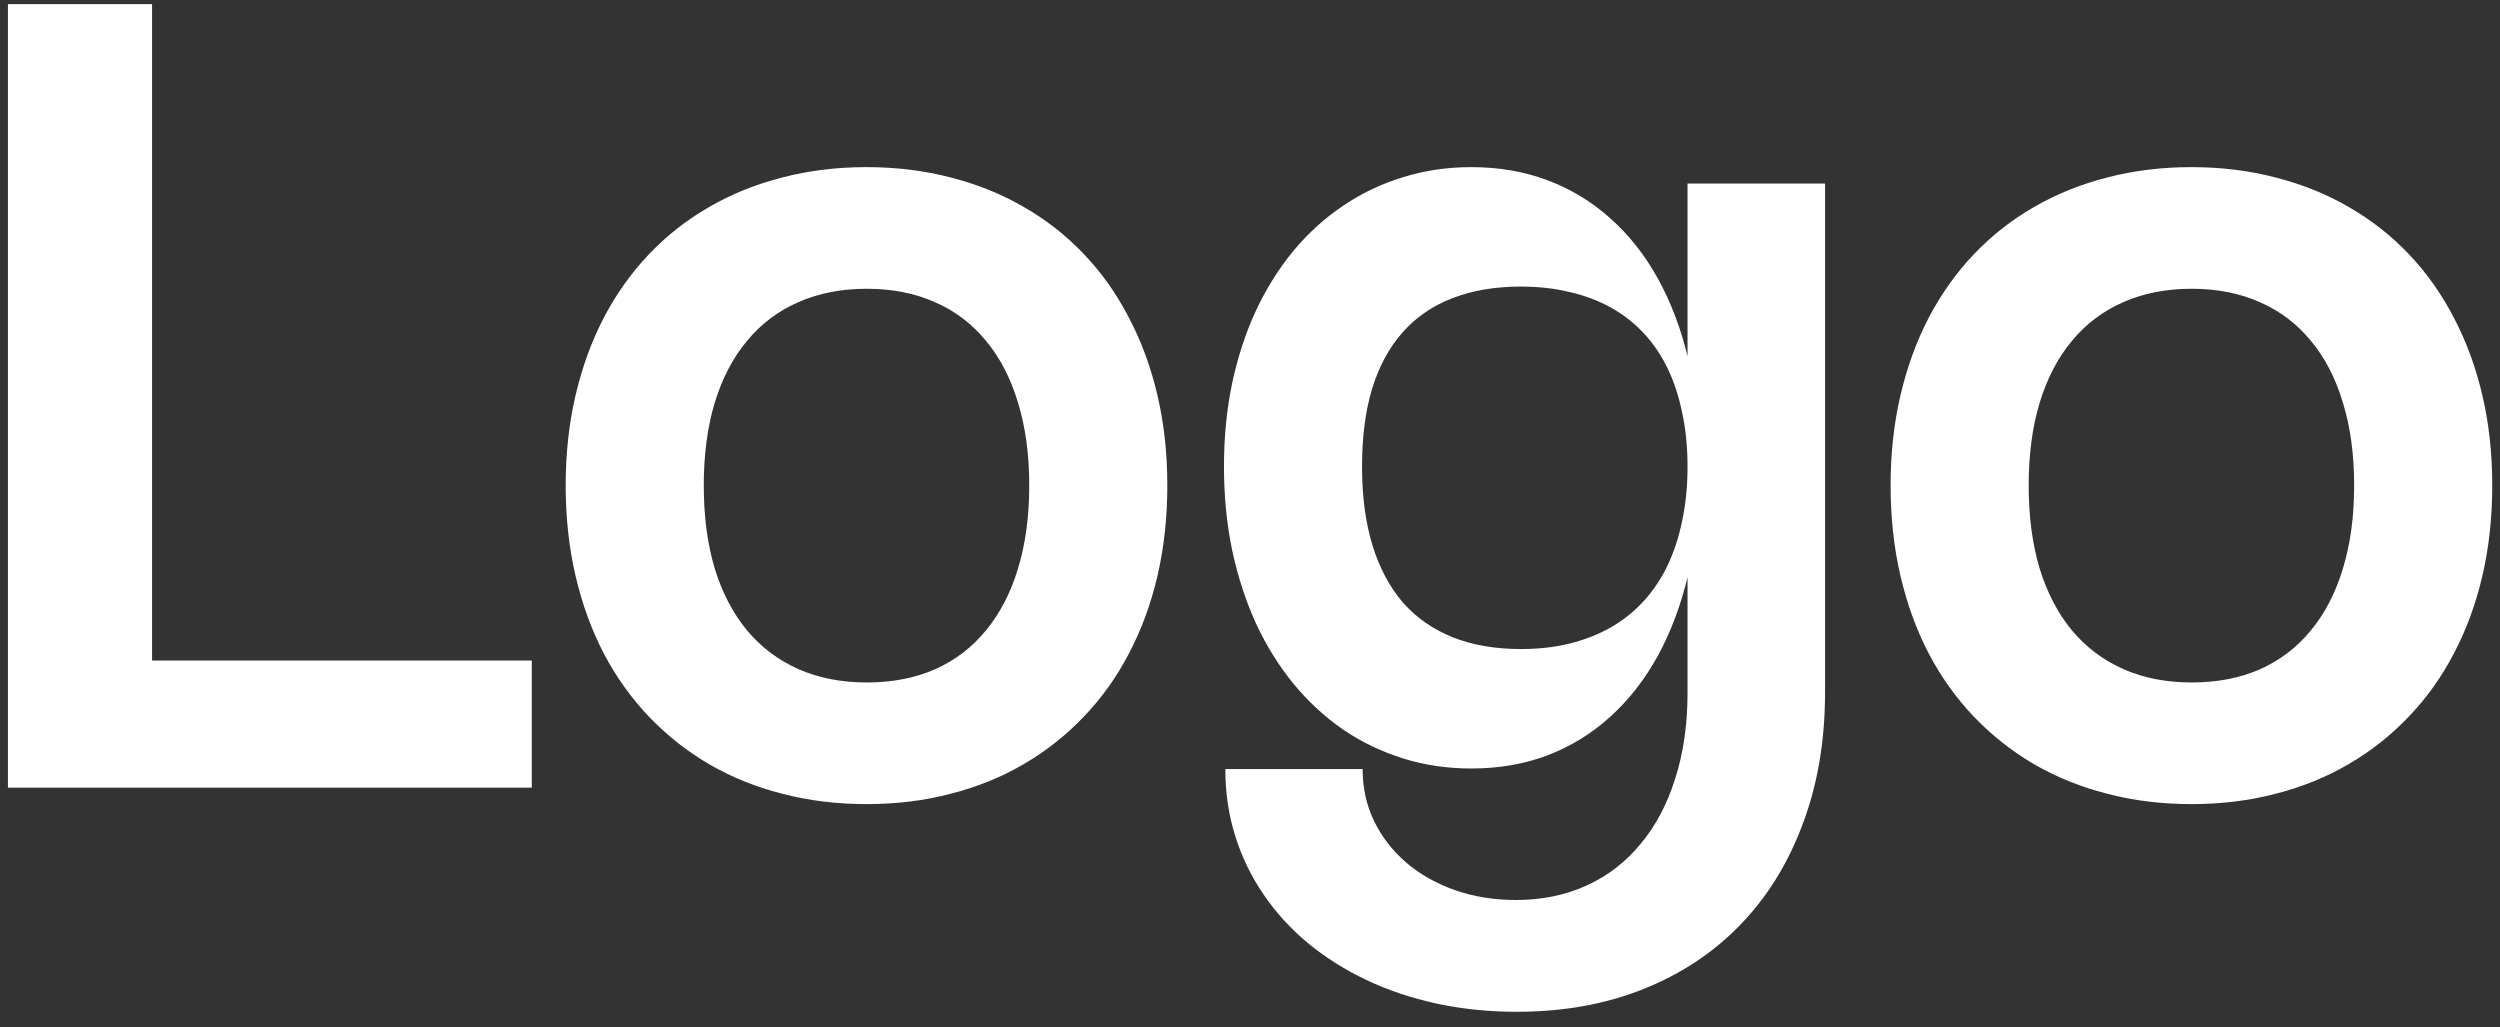 <svg width="146" height="60" viewBox="0 0 146 60" fill="none" xmlns="http://www.w3.org/2000/svg">
<rect x="0" y="0" width="146" height="60" fill="#333333" stroke="none"/>
<path d="M0.464 0.24H8.88V39.376L8.112 38.576H31.056V46H0.464V0.24ZM33.036 28.352C33.036 26.485 33.228 24.731 33.612 23.088C33.996 21.445 34.545 19.936 35.26 18.56C35.985 17.173 36.865 15.936 37.9 14.848C38.935 13.76 40.103 12.843 41.404 12.096C42.705 11.339 44.129 10.763 45.676 10.368C47.223 9.963 48.865 9.76 50.604 9.76C52.343 9.76 53.985 9.963 55.532 10.368C57.079 10.763 58.503 11.339 59.804 12.096C61.105 12.843 62.273 13.76 63.308 14.848C64.343 15.936 65.217 17.173 65.932 18.56C66.657 19.936 67.212 21.445 67.596 23.088C67.98 24.731 68.172 26.485 68.172 28.352C68.172 30.219 67.98 31.979 67.596 33.632C67.212 35.275 66.657 36.784 65.932 38.16C65.217 39.536 64.337 40.768 63.292 41.856C62.257 42.944 61.089 43.867 59.788 44.624C58.497 45.381 57.079 45.957 55.532 46.352C53.996 46.757 52.353 46.96 50.604 46.96C48.865 46.96 47.223 46.757 45.676 46.352C44.129 45.957 42.705 45.381 41.404 44.624C40.113 43.867 38.945 42.944 37.9 41.856C36.865 40.768 35.985 39.536 35.26 38.16C34.545 36.784 33.996 35.275 33.612 33.632C33.228 31.979 33.036 30.219 33.036 28.352ZM41.1 28.352C41.1 30.155 41.313 31.771 41.74 33.2C42.177 34.619 42.807 35.824 43.628 36.816C44.449 37.797 45.447 38.549 46.62 39.072C47.804 39.595 49.137 39.856 50.62 39.856C52.103 39.856 53.431 39.6 54.604 39.088C55.777 38.565 56.769 37.808 57.58 36.816C58.401 35.824 59.025 34.619 59.452 33.2C59.889 31.771 60.108 30.155 60.108 28.352C60.108 26.549 59.889 24.939 59.452 23.52C59.025 22.091 58.401 20.885 57.58 19.904C56.769 18.912 55.777 18.16 54.604 17.648C53.431 17.125 52.103 16.864 50.62 16.864C49.137 16.864 47.804 17.125 46.62 17.648C45.447 18.16 44.449 18.912 43.628 19.904C42.807 20.885 42.177 22.091 41.74 23.52C41.313 24.939 41.1 26.549 41.1 28.352ZM98.552 10.72H106.583V40.432C106.583 43.248 106.152 45.803 105.288 48.096C104.434 50.4 103.224 52.363 101.656 53.984C100.088 55.616 98.194 56.875 95.975 57.76C93.767 58.645 91.303 59.088 88.584 59.088C86.941 59.088 85.378 58.928 83.895 58.608C82.424 58.288 81.058 57.829 79.799 57.232C78.541 56.635 77.4 55.915 76.376 55.072C75.362 54.229 74.498 53.28 73.784 52.224C73.069 51.179 72.519 50.043 72.135 48.816C71.751 47.589 71.559 46.288 71.559 44.912H79.576C79.576 46.011 79.799 47.024 80.248 47.952C80.706 48.891 81.335 49.701 82.135 50.384C82.936 51.067 83.879 51.6 84.968 51.984C86.066 52.368 87.255 52.56 88.535 52.56C90.05 52.56 91.426 52.277 92.663 51.712C93.901 51.147 94.951 50.336 95.816 49.28C96.69 48.235 97.362 46.965 97.832 45.472C98.311 43.979 98.552 42.309 98.552 40.464V33.552L98.6 33.52C98.183 35.291 97.591 36.88 96.823 38.288C96.055 39.685 95.127 40.875 94.04 41.856C92.962 42.837 91.741 43.589 90.376 44.112C89.021 44.624 87.533 44.88 85.912 44.88C84.514 44.88 83.186 44.683 81.927 44.288C80.669 43.893 79.506 43.333 78.439 42.608C77.373 41.872 76.407 40.981 75.543 39.936C74.69 38.891 73.96 37.717 73.352 36.416C72.754 35.104 72.29 33.68 71.96 32.144C71.639 30.597 71.48 28.965 71.48 27.248C71.48 25.531 71.639 23.904 71.96 22.368C72.29 20.832 72.754 19.419 73.352 18.128C73.96 16.837 74.69 15.675 75.543 14.64C76.407 13.605 77.373 12.731 78.439 12.016C79.506 11.291 80.669 10.736 81.927 10.352C83.186 9.957 84.519 9.76 85.927 9.76C87.538 9.76 89.021 10.016 90.376 10.528C91.741 11.04 92.962 11.781 94.04 12.752C95.127 13.712 96.055 14.885 96.823 16.272C97.591 17.659 98.183 19.232 98.6 20.992L98.552 20.96V10.72ZM98.552 27.248C98.552 26.128 98.45 25.093 98.248 24.144C98.055 23.184 97.773 22.315 97.4 21.536C97.026 20.757 96.562 20.069 96.007 19.472C95.453 18.875 94.813 18.373 94.088 17.968C93.362 17.563 92.557 17.259 91.671 17.056C90.797 16.843 89.847 16.736 88.823 16.736C87.32 16.736 85.992 16.96 84.84 17.408C83.688 17.845 82.717 18.507 81.927 19.392C81.138 20.277 80.541 21.376 80.135 22.688C79.741 23.989 79.543 25.509 79.543 27.248C79.543 28.987 79.746 30.517 80.151 31.84C80.557 33.163 81.149 34.277 81.927 35.184C82.717 36.08 83.688 36.757 84.84 37.216C85.992 37.675 87.32 37.904 88.823 37.904C89.847 37.904 90.797 37.797 91.671 37.584C92.557 37.36 93.357 37.045 94.072 36.64C94.797 36.224 95.437 35.712 95.992 35.104C96.557 34.485 97.026 33.781 97.4 32.992C97.773 32.203 98.055 31.328 98.248 30.368C98.45 29.408 98.552 28.368 98.552 27.248ZM110.411 28.352C110.411 26.485 110.603 24.731 110.987 23.088C111.371 21.445 111.92 19.936 112.635 18.56C113.36 17.173 114.24 15.936 115.275 14.848C116.31 13.76 117.478 12.843 118.779 12.096C120.08 11.339 121.504 10.763 123.051 10.368C124.598 9.963 126.24 9.76 127.979 9.76C129.718 9.76 131.36 9.963 132.907 10.368C134.454 10.763 135.878 11.339 137.179 12.096C138.48 12.843 139.648 13.76 140.683 14.848C141.718 15.936 142.592 17.173 143.307 18.56C144.032 19.936 144.587 21.445 144.971 23.088C145.355 24.731 145.547 26.485 145.547 28.352C145.547 30.219 145.355 31.979 144.971 33.632C144.587 35.275 144.032 36.784 143.307 38.16C142.592 39.536 141.712 40.768 140.667 41.856C139.632 42.944 138.464 43.867 137.163 44.624C135.872 45.381 134.454 45.957 132.907 46.352C131.371 46.757 129.728 46.96 127.979 46.96C126.24 46.96 124.598 46.757 123.051 46.352C121.504 45.957 120.08 45.381 118.779 44.624C117.488 43.867 116.32 42.944 115.275 41.856C114.24 40.768 113.36 39.536 112.635 38.16C111.92 36.784 111.371 35.275 110.987 33.632C110.603 31.979 110.411 30.219 110.411 28.352ZM118.475 28.352C118.475 30.155 118.688 31.771 119.115 33.2C119.552 34.619 120.182 35.824 121.003 36.816C121.824 37.797 122.822 38.549 123.995 39.072C125.179 39.595 126.512 39.856 127.995 39.856C129.478 39.856 130.806 39.6 131.979 39.088C133.152 38.565 134.144 37.808 134.955 36.816C135.776 35.824 136.4 34.619 136.827 33.2C137.264 31.771 137.483 30.155 137.483 28.352C137.483 26.549 137.264 24.939 136.827 23.52C136.4 22.091 135.776 20.885 134.955 19.904C134.144 18.912 133.152 18.16 131.979 17.648C130.806 17.125 129.478 16.864 127.995 16.864C126.512 16.864 125.179 17.125 123.995 17.648C122.822 18.16 121.824 18.912 121.003 19.904C120.182 20.885 119.552 22.091 119.115 23.52C118.688 24.939 118.475 26.549 118.475 28.352Z" fill="white"/>
</svg>
